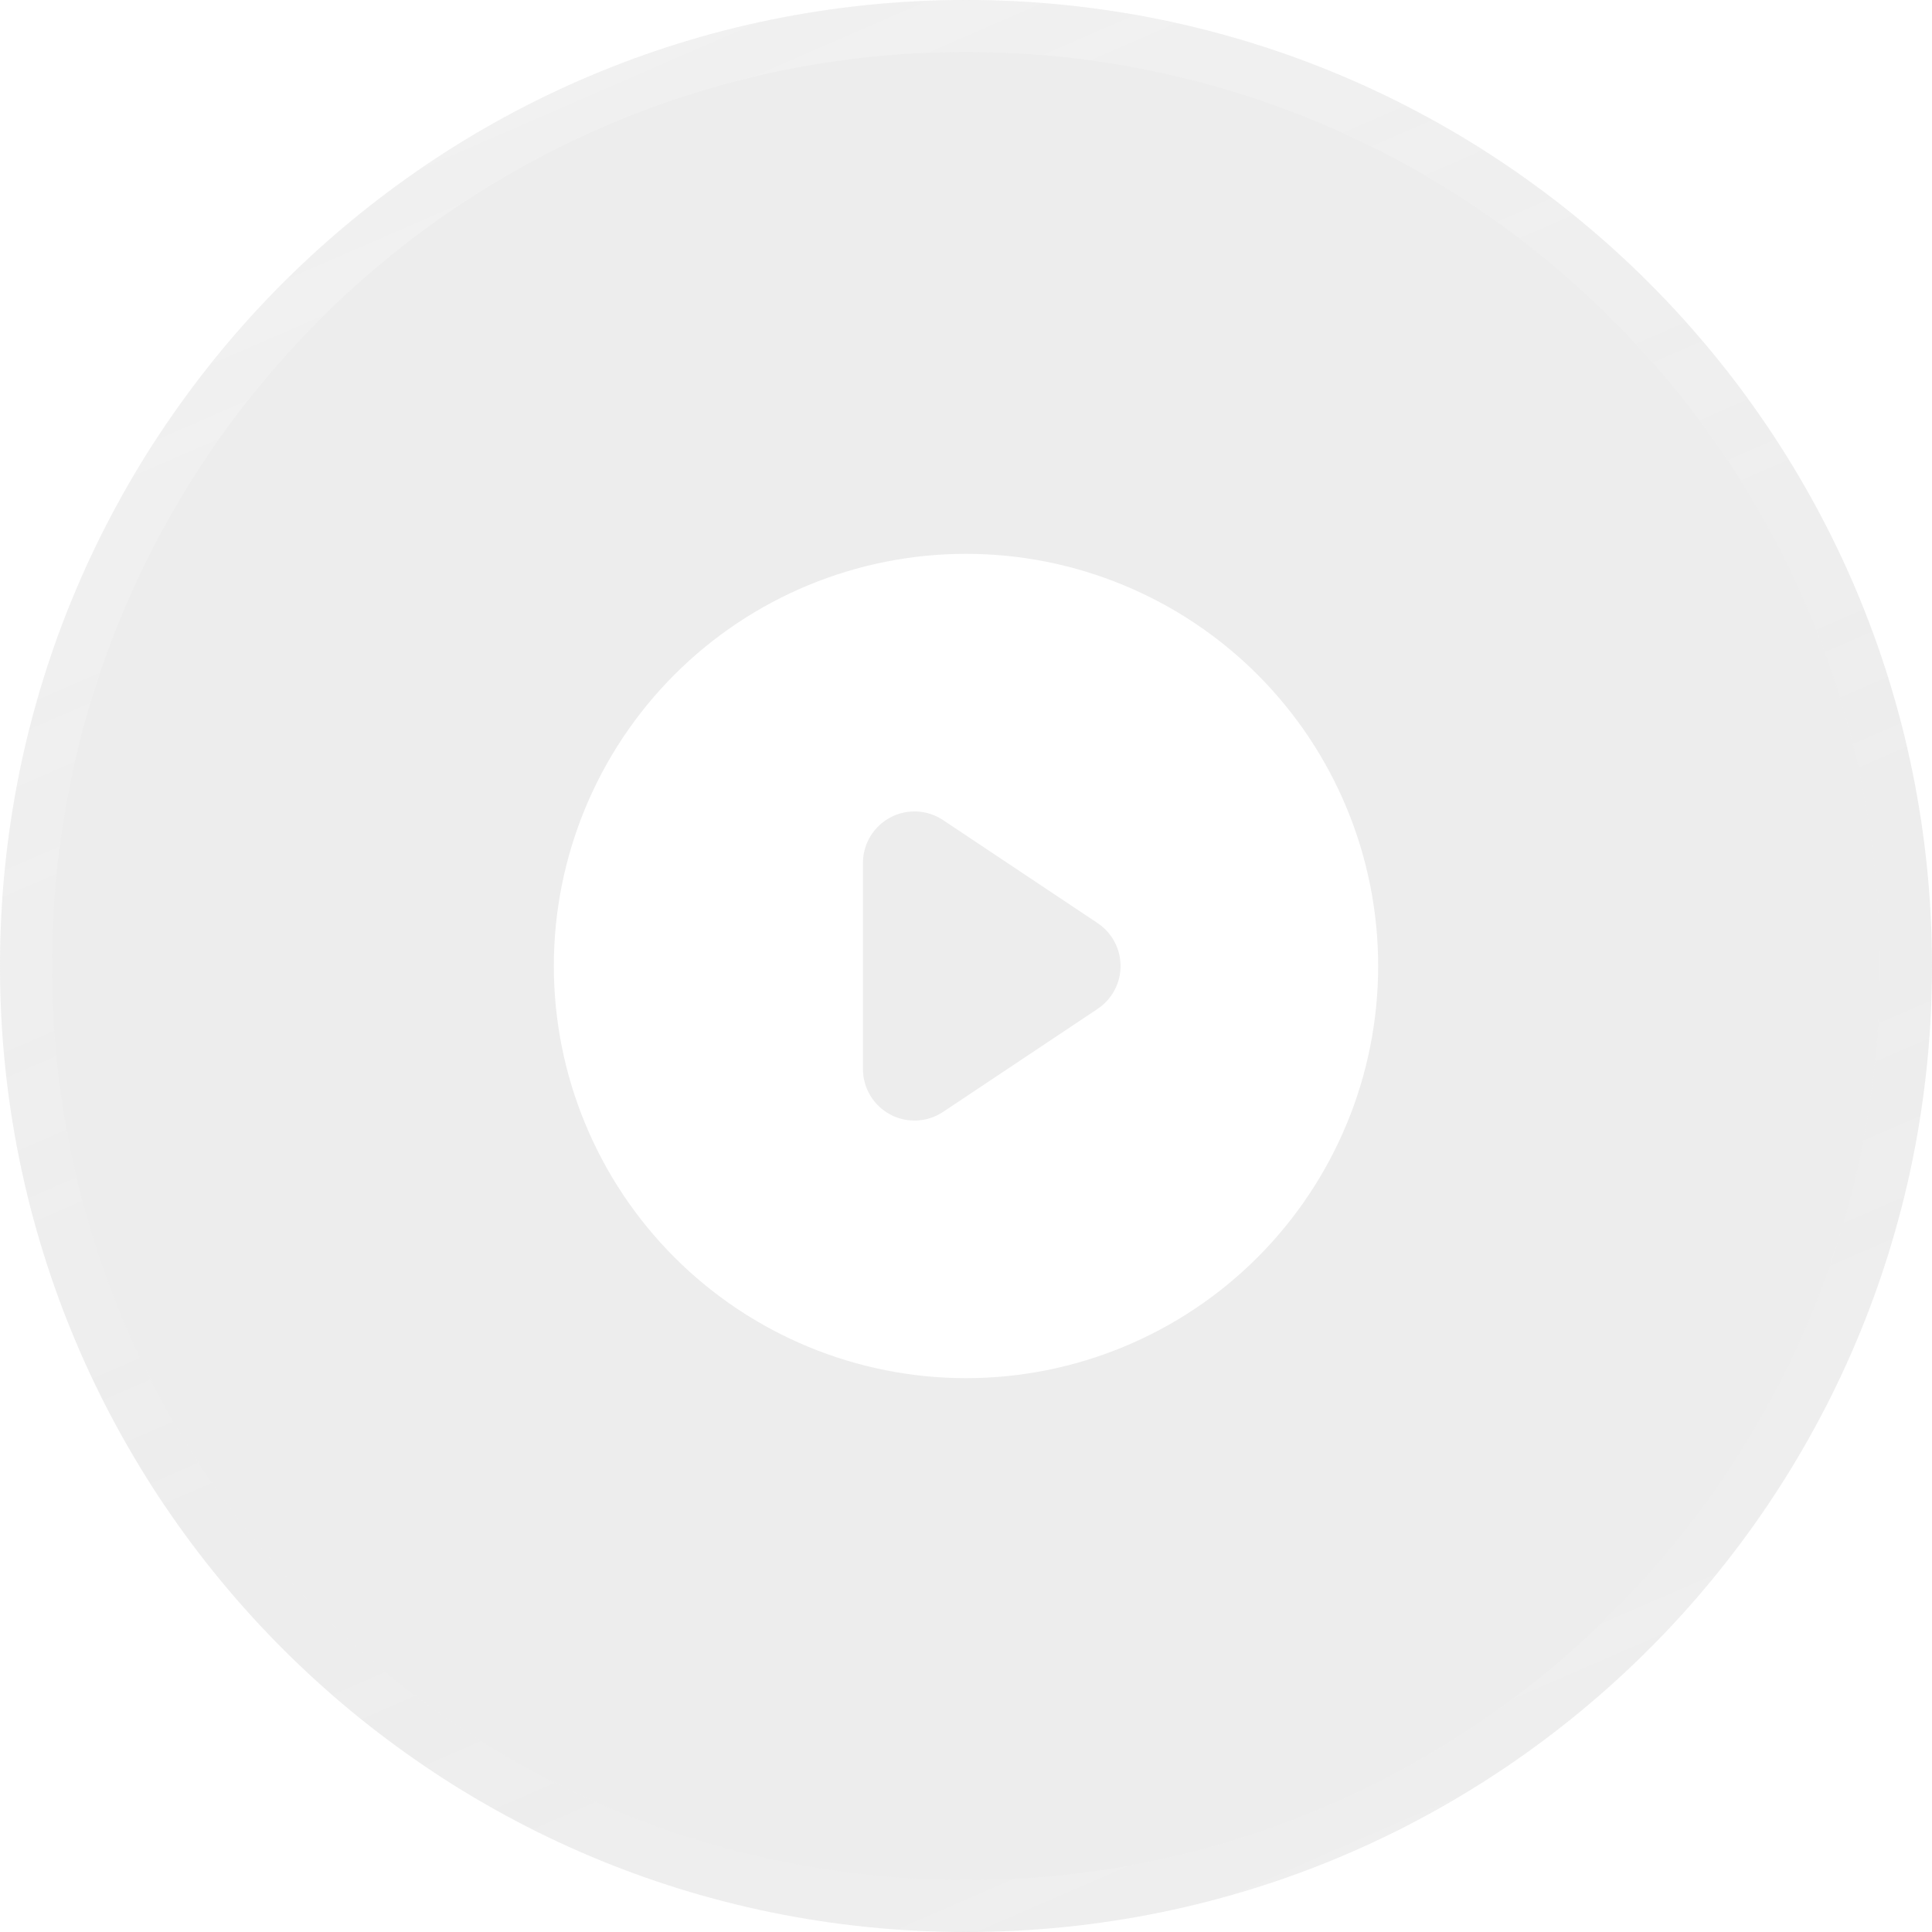 <svg width="60" height="60" viewBox="0 0 60 60" fill="none" xmlns="http://www.w3.org/2000/svg">
<g filter="url(#filter0_b_8_244)">
<path d="M0 30C0 13.431 13.431 0 30 0V0C46.569 0 60 13.431 60 30V30C60 46.569 46.569 60 30 60V60C13.431 60 0 46.569 0 30V30Z" fill="#C3C3C3" fill-opacity="0.3" style="mix-blend-mode:luminosity"/>
<path d="M30 59.192C13.877 59.192 0.808 46.123 0.808 30C0.808 13.877 13.877 0.808 30 0.808C46.123 0.808 59.192 13.877 59.192 30C59.192 46.123 46.123 59.192 30 59.192Z" stroke="url(#paint0_linear_8_244)" stroke-width="1.615"/>
<path fill-rule="evenodd" clip-rule="evenodd" d="M30 42.8C33.395 42.8 36.651 41.451 39.051 39.051C41.451 36.651 42.8 33.395 42.8 30C42.8 26.605 41.451 23.349 39.051 20.949C36.651 18.549 33.395 17.2 30 17.2C26.605 17.2 23.349 18.549 20.949 20.949C18.549 23.349 17.2 26.605 17.2 30C17.2 33.395 18.549 36.651 20.949 39.051C23.349 41.451 26.605 42.8 30 42.8ZM29.288 25.469C29.047 25.308 28.767 25.216 28.478 25.202C28.188 25.188 27.901 25.252 27.645 25.389C27.39 25.526 27.176 25.729 27.027 25.978C26.878 26.226 26.8 26.51 26.8 26.8V33.2C26.8 33.49 26.878 33.774 27.027 34.022C27.176 34.271 27.39 34.474 27.645 34.611C27.901 34.748 28.188 34.812 28.478 34.798C28.767 34.784 29.047 34.692 29.288 34.531L34.088 31.331C34.307 31.185 34.487 30.987 34.611 30.755C34.735 30.523 34.8 30.263 34.8 30C34.8 29.737 34.735 29.477 34.611 29.245C34.487 29.013 34.307 28.815 34.088 28.669L29.288 25.469Z" fill="white"/>
</g>
<defs>
<filter id="filter0_b_8_244" x="-115.377" y="-115.377" width="290.754" height="290.754" filterUnits="userSpaceOnUse" color-interpolation-filters="sRGB">
<feFlood flood-opacity="0" result="BackgroundImageFix"/>
<feGaussianBlur in="BackgroundImageFix" stdDeviation="57.688"/>
<feComposite in2="SourceAlpha" operator="in" result="effect1_backgroundBlur_8_244"/>
<feBlend mode="normal" in="SourceGraphic" in2="effect1_backgroundBlur_8_244" result="shape"/>
</filter>
<linearGradient id="paint0_linear_8_244" x1="4.203" y1="-1.33032e-05" x2="32.789" y2="65.81" gradientUnits="userSpaceOnUse">
<stop stop-color="white" stop-opacity="0.25"/>
<stop offset="0.606" stop-color="white" stop-opacity="0.02"/>
<stop offset="0.701" stop-color="white" stop-opacity="0.02"/>
<stop offset="1" stop-color="white" stop-opacity="0.1"/>
</linearGradient>
</defs>
</svg>
